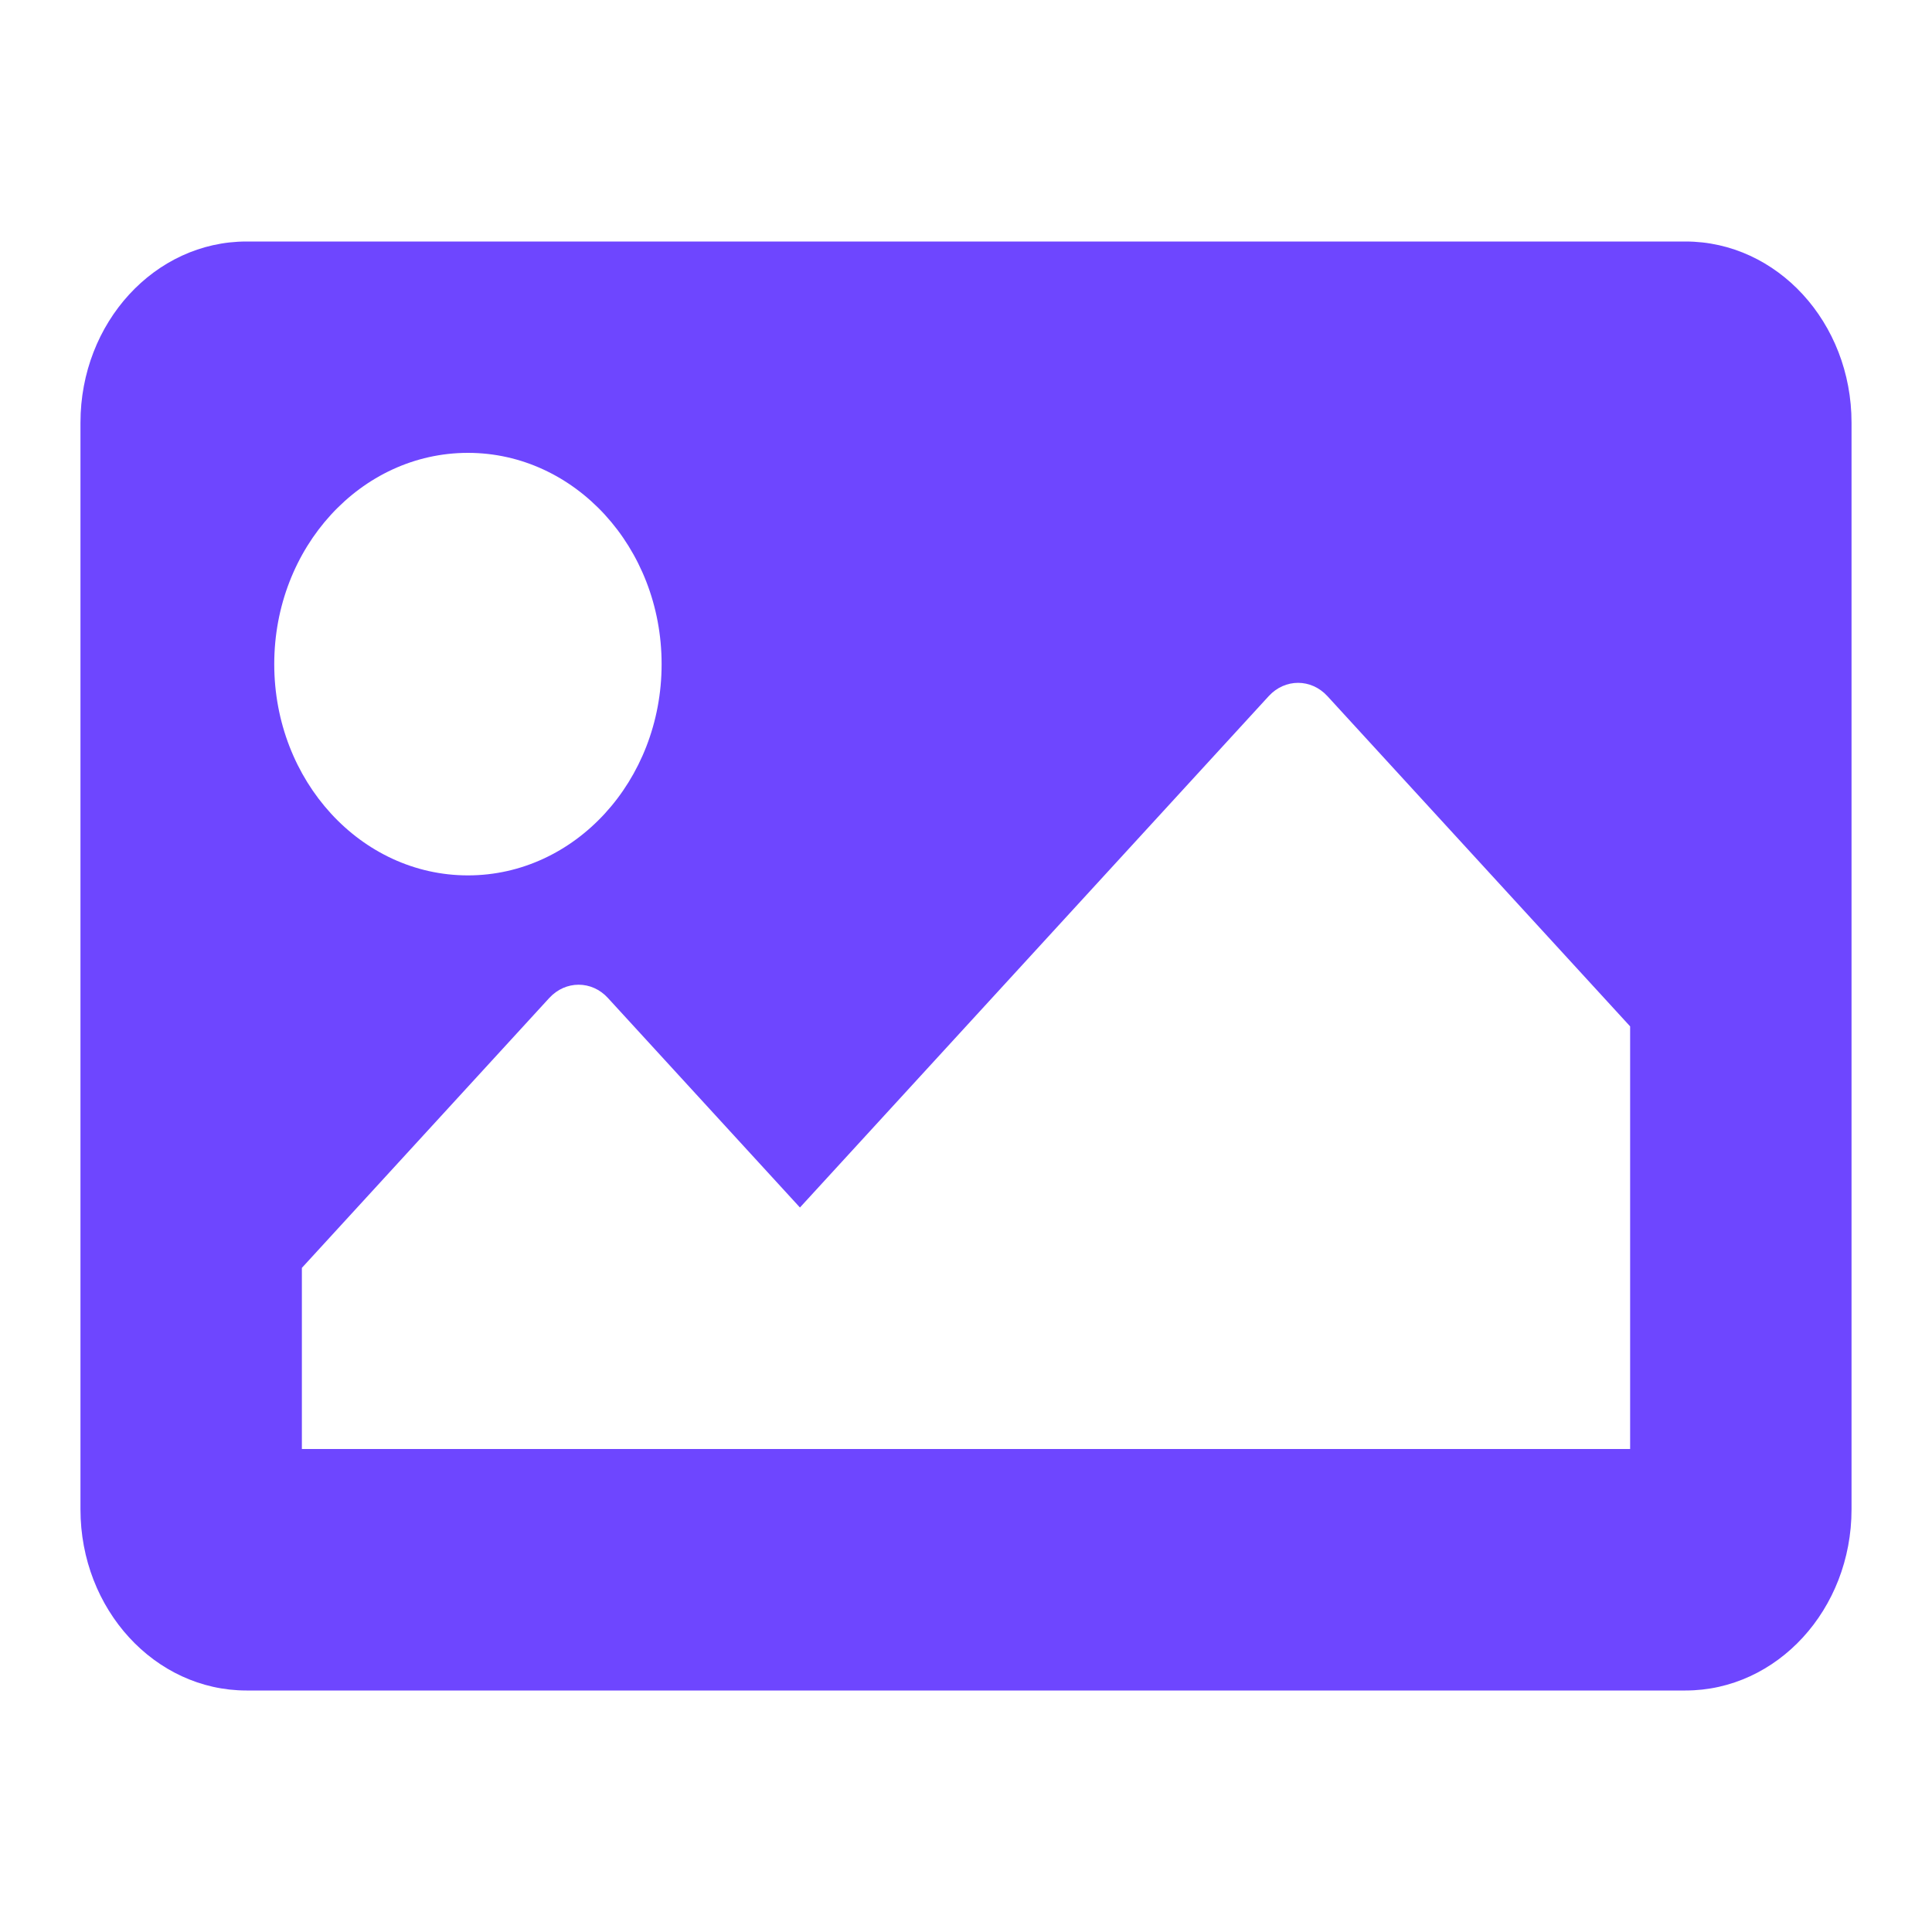 <svg  viewBox="0 0 20 20" fill="none" xmlns="http://www.w3.org/2000/svg">
<path d="M17.448 17.5H2.552C1.603 17.5 0.833 16.66 0.833 15.625V4.375C0.833 3.339 1.603 2.5 2.552 2.5H17.448C18.397 2.5 19.167 3.339 19.167 4.375V15.625C19.167 16.66 18.397 17.5 17.448 17.5ZM4.844 4.688C3.736 4.688 2.839 5.667 2.839 6.875C2.839 8.083 3.736 9.062 4.844 9.062C5.951 9.062 6.849 8.083 6.849 6.875C6.849 5.667 5.951 4.688 4.844 4.688ZM3.125 15H16.875V10.625L13.741 7.206C13.573 7.023 13.302 7.023 13.134 7.206L8.281 12.5L6.293 10.331C6.126 10.148 5.854 10.148 5.686 10.331L3.125 13.125V15Z" fill="#6E46FF"/>
</svg>
